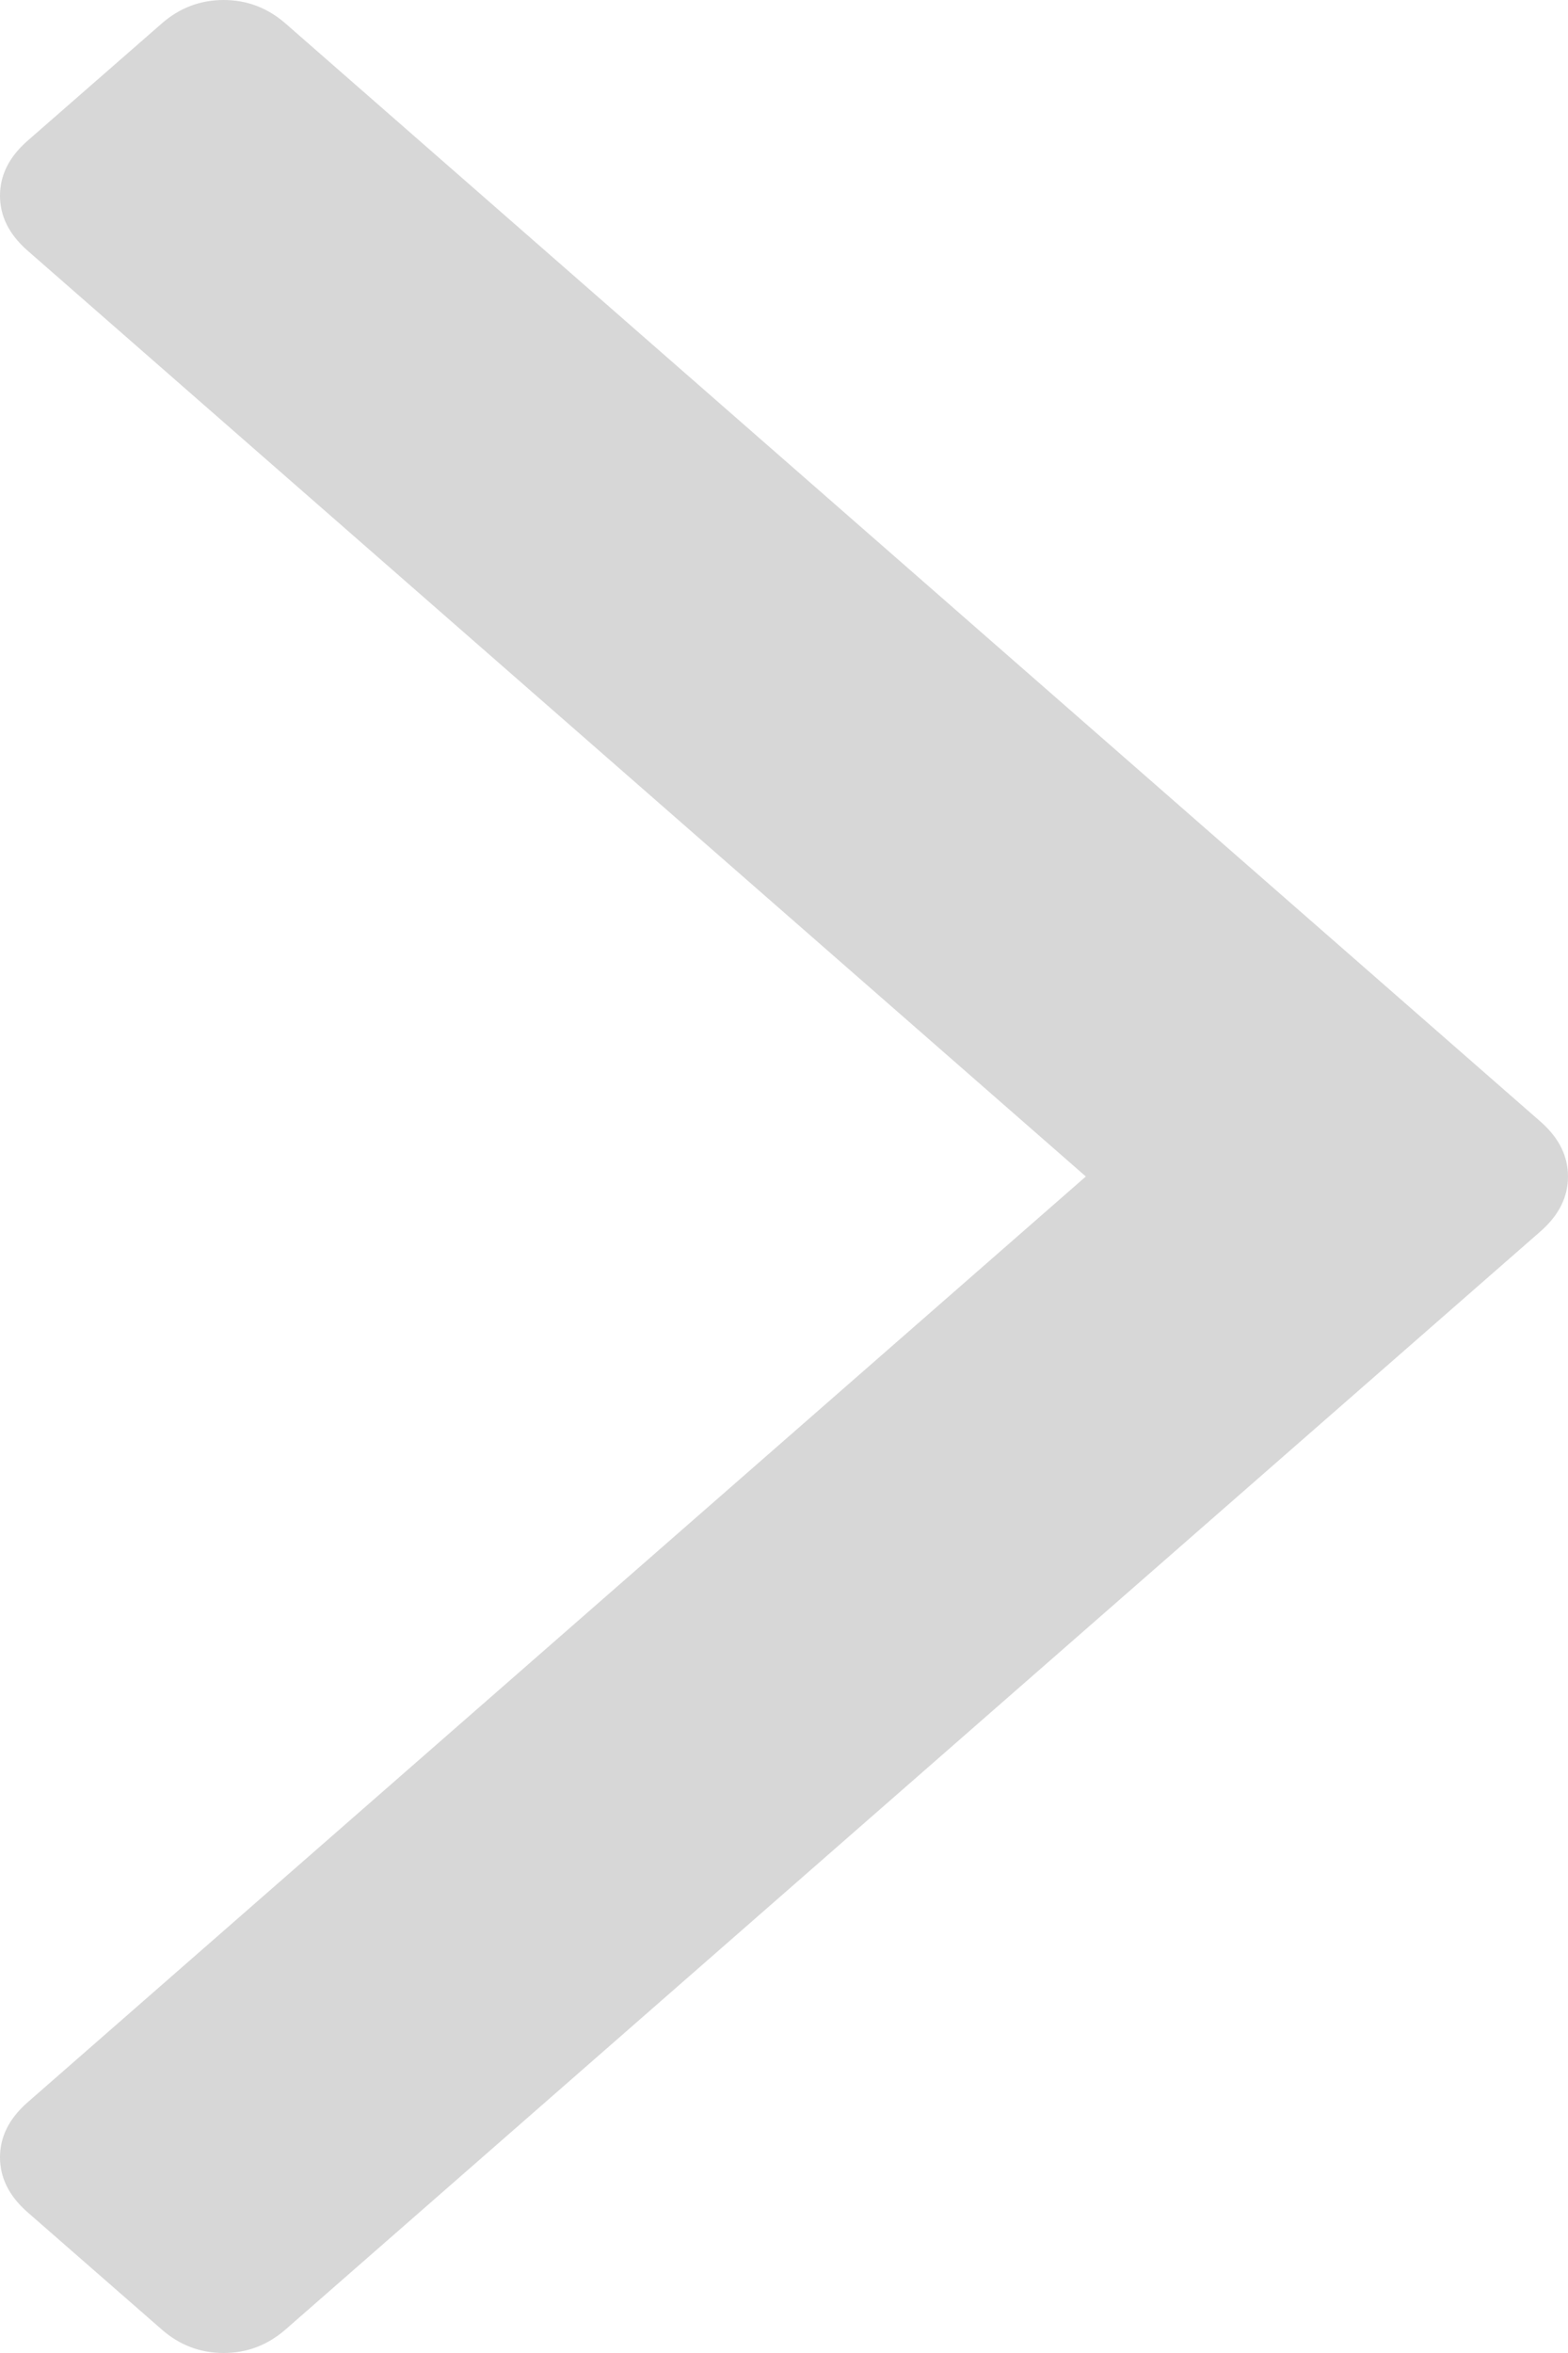 ﻿<?xml version="1.0" encoding="utf-8"?>
<svg version="1.1" xmlns:xlink="http://www.w3.org/1999/xlink" width="8px" height="12px" xmlns="http://www.w3.org/2000/svg">
  <g transform="matrix(1 0 0 1 -266 -114 )">
    <path d="M 7.863 5.723  C 7.954 5.804  8 5.896  8 6  C 8 6.104  7.954 6.196  7.863 6.277  L 1.457 11.88  C 1.365 11.96  1.26 12  1.141 12  C 1.022 12  0.916 11.96  0.825 11.88  L 0.137 11.279  C 0.046 11.198  0 11.106  0 11.002  C 0 10.898  0.046 10.806  0.137 10.725  L 5.54 6  L 0.137 1.275  C 0.046 1.194  0 1.102  0 0.998  C 0 0.894  0.046 0.802  0.137 0.721  L 0.825 0.12  C 0.916 0.04  1.022 0  1.141 0  C 1.26 0  1.365 0.04  1.457 0.12  L 7.863 5.723  Z " fill-rule="nonzero" fill="#d7d7d7" stroke="none" transform="matrix(1 0 0 1 266 114 )" />
  </g>
</svg>